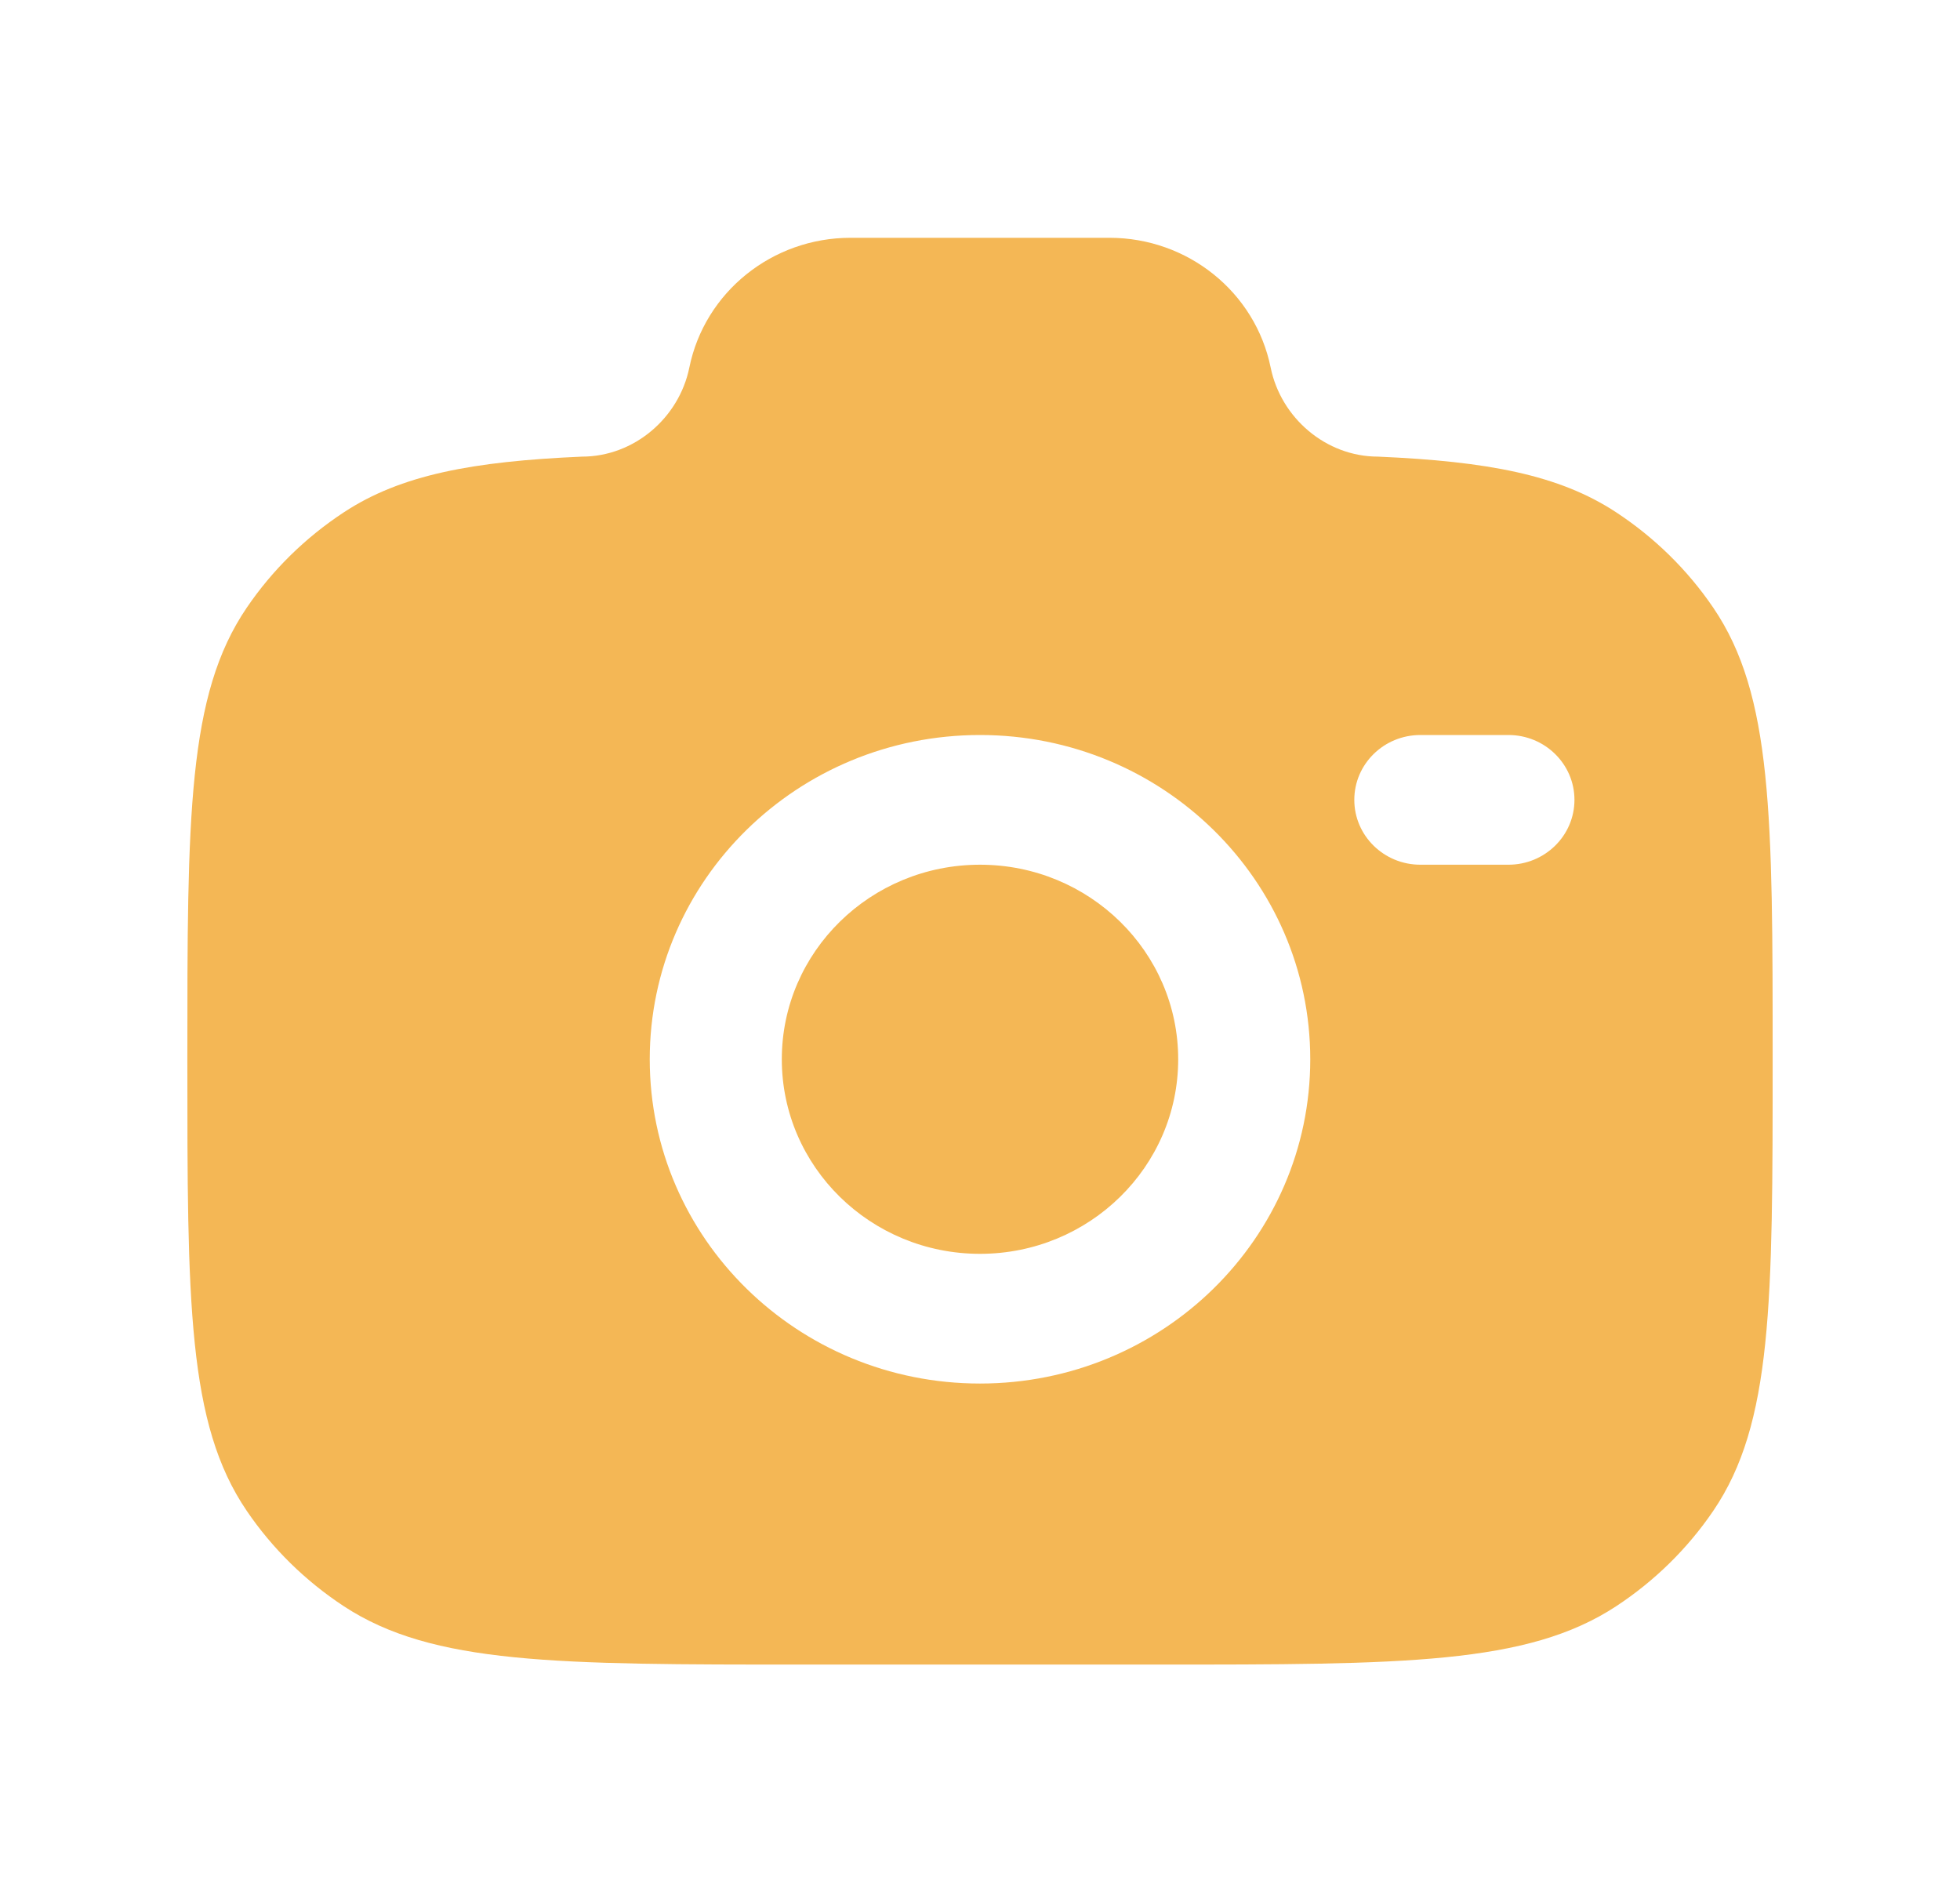 <svg width="34" height="33" viewBox="0 0 34 33" fill="none" xmlns="http://www.w3.org/2000/svg">
<path fill-rule="evenodd" clip-rule="evenodd" d="M13.944 28.875H20.056C24.347 28.875 26.493 28.875 28.034 27.864C28.701 27.426 29.274 26.864 29.72 26.208C30.75 24.695 30.75 22.588 30.75 18.375C30.75 14.162 30.75 12.055 29.72 10.542C29.274 9.886 28.701 9.324 28.034 8.886C27.044 8.236 25.804 8.004 23.905 7.921C22.999 7.921 22.219 7.247 22.042 6.375C21.775 5.067 20.605 4.125 19.246 4.125H14.754C13.395 4.125 12.225 5.067 11.958 6.375C11.781 7.247 11.001 7.921 10.095 7.921C8.196 8.004 6.956 8.236 5.966 8.886C5.299 9.324 4.726 9.886 4.28 10.542C3.25 12.055 3.25 14.162 3.25 18.375C3.25 22.588 3.25 24.695 4.28 26.208C4.726 26.864 5.299 27.426 5.966 27.864C7.507 28.875 9.653 28.875 13.944 28.875ZM17 12.75C13.836 12.75 11.271 15.268 11.271 18.375C11.271 21.482 13.836 24 17 24C20.164 24 22.729 21.482 22.729 18.375C22.729 15.268 20.164 12.75 17 12.75ZM17 15C15.101 15 13.562 16.511 13.562 18.375C13.562 20.239 15.101 21.75 17 21.75C18.898 21.75 20.438 20.239 20.438 18.375C20.438 16.511 18.898 15 17 15ZM23.493 13.875C23.493 13.254 24.006 12.75 24.639 12.75H26.167C26.799 12.75 27.312 13.254 27.312 13.875C27.312 14.496 26.799 15 26.167 15H24.639C24.006 15 23.493 14.496 23.493 13.875Z" fill="#F4B755"/>
</svg>
